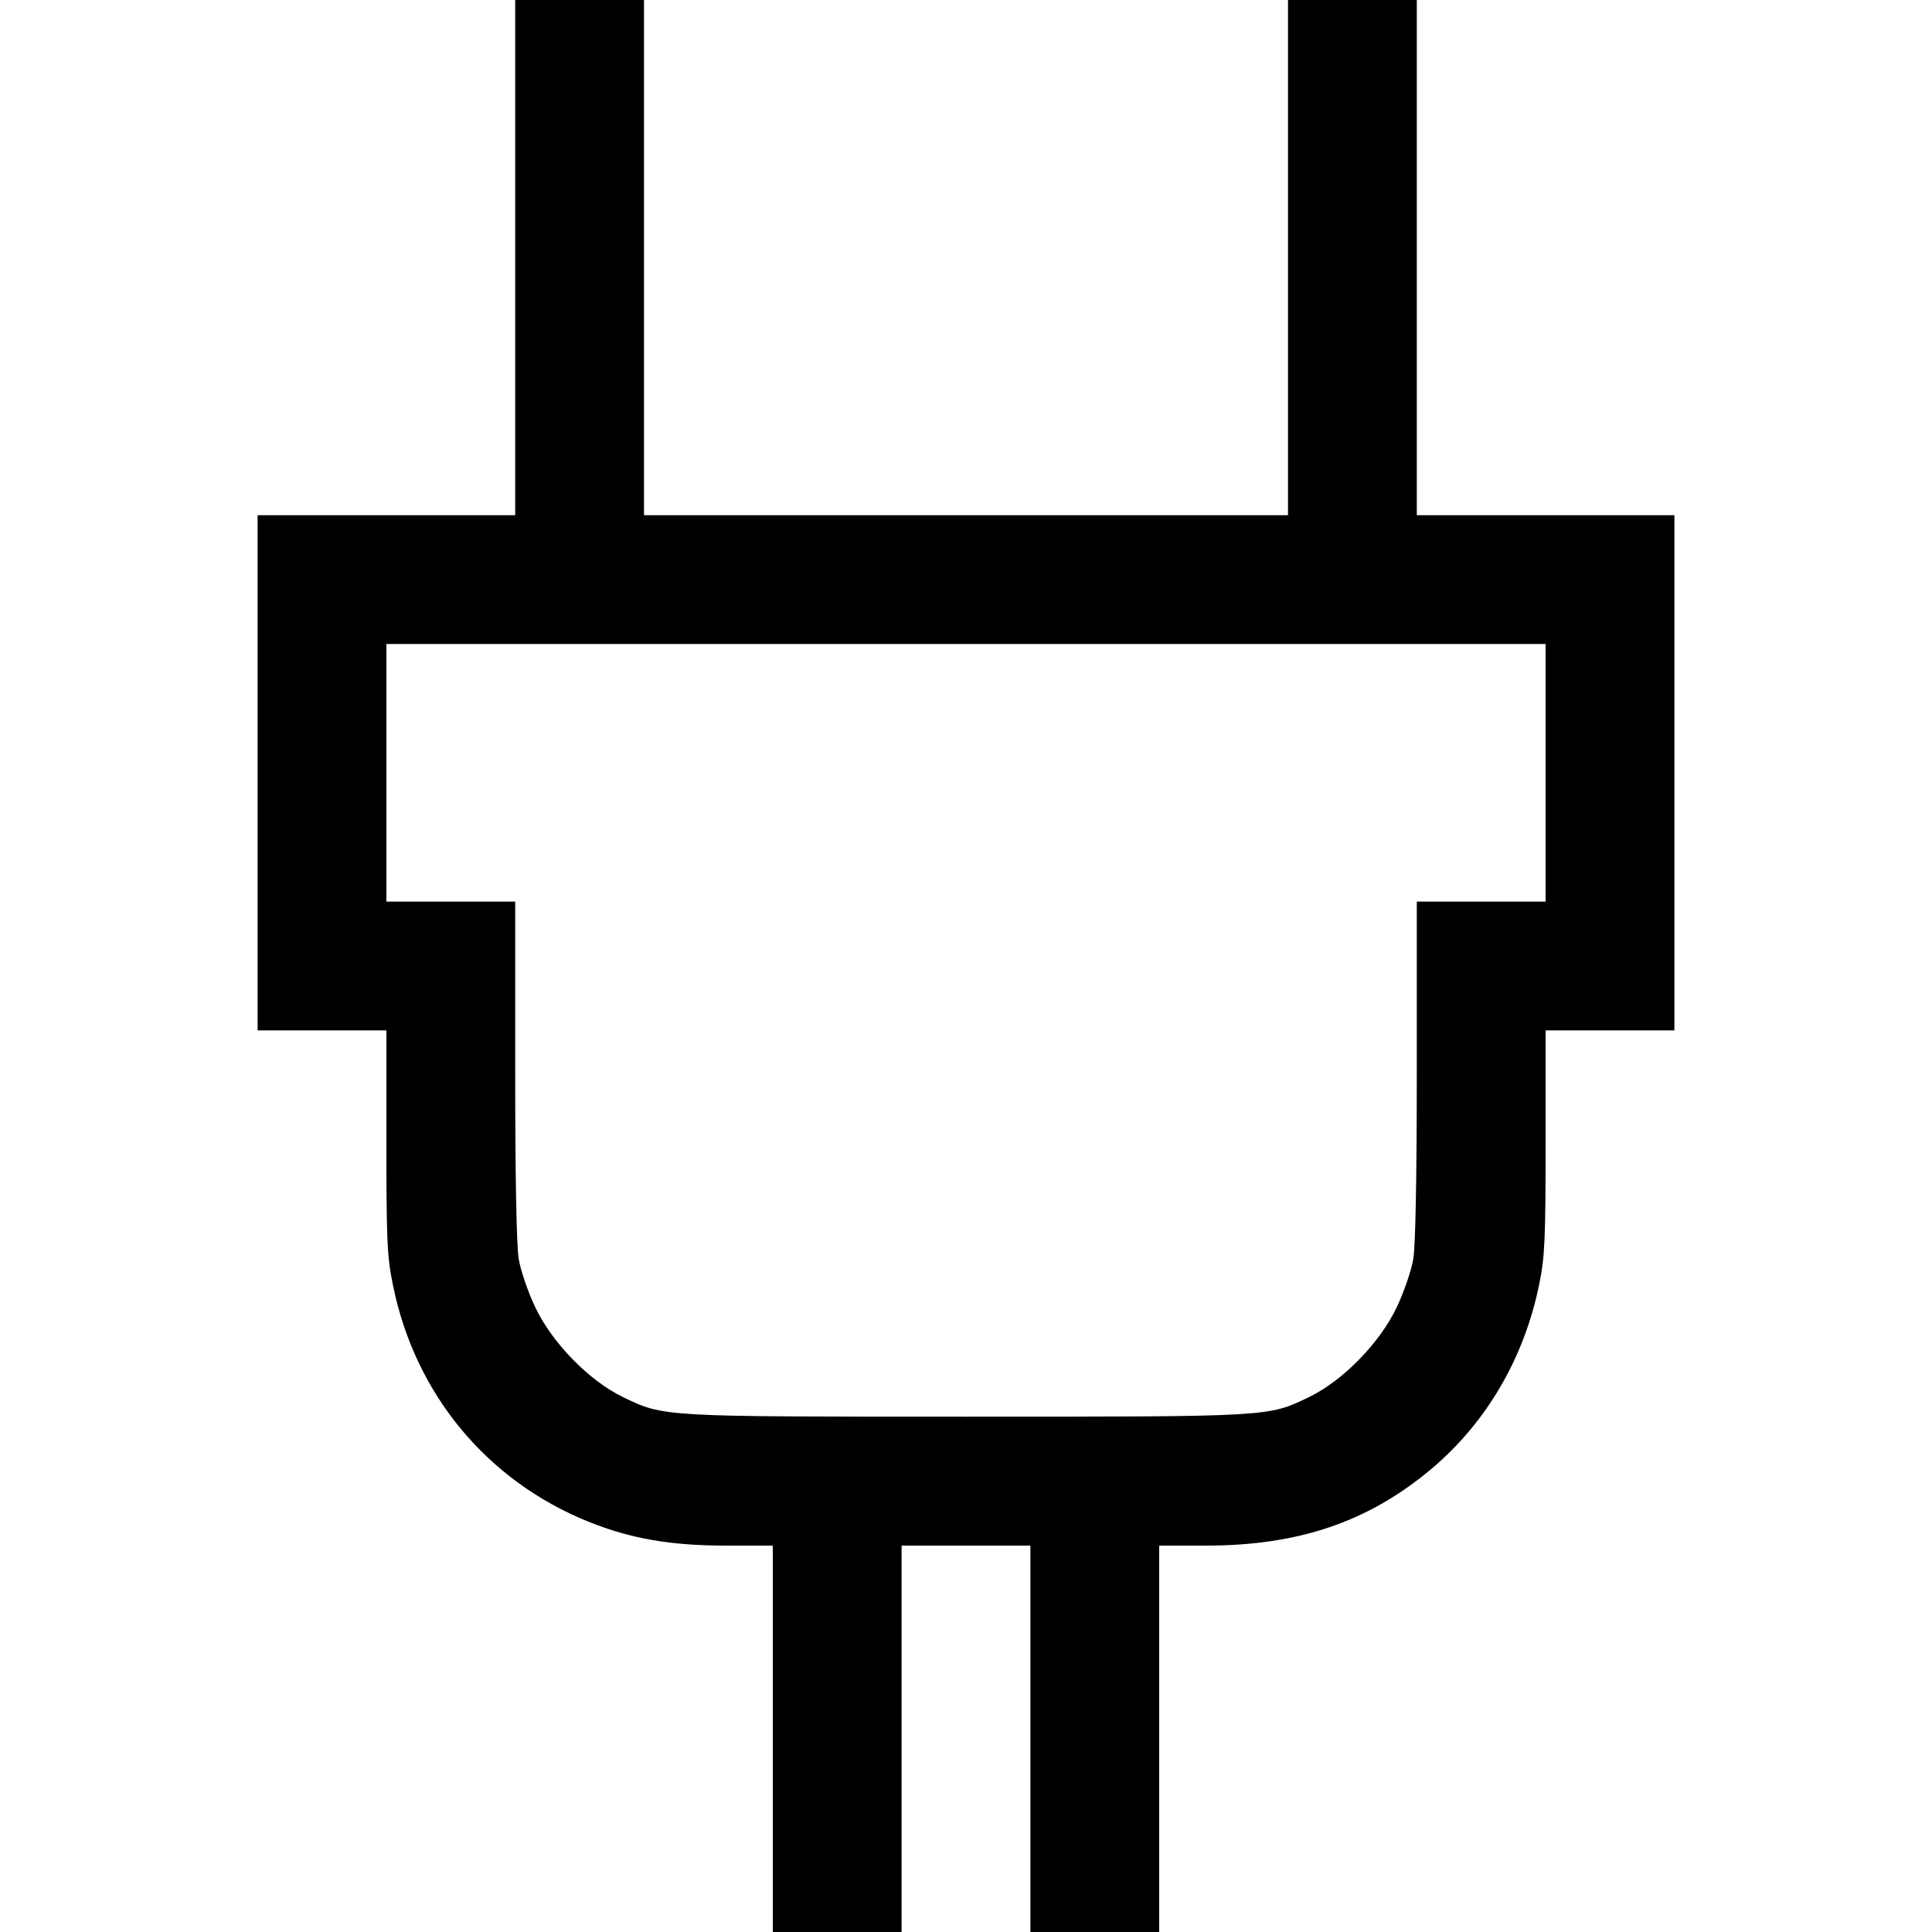 <svg fill="none" viewBox="0 0 15 15" xmlns="http://www.w3.org/2000/svg"><path d="M4.000 2.000 L 4.000 4.000 3.000 4.000 L 2.000 4.000 2.000 6.000 L 2.000 8.000 2.500 8.000 L 3.000 8.000 3.000 8.865 C 3.000 9.640,3.005 9.756,3.052 9.983 C 3.223 10.824,3.781 11.497,4.570 11.815 C 4.896 11.946,5.205 12.000,5.635 12.000 L 6.000 12.000 6.000 13.500 L 6.000 15.000 6.500 15.000 L 7.000 15.000 7.000 13.500 L 7.000 12.000 7.500 12.000 L 8.000 12.000 8.000 13.500 L 8.000 15.000 8.500 15.000 L 9.000 15.000 9.000 13.500 L 9.000 12.000 9.365 12.000 C 10.083 12.000,10.626 11.815,11.115 11.403 C 11.541 11.044,11.834 10.543,11.950 9.973 C 11.994 9.758,12.000 9.629,12.000 8.865 L 12.000 8.000 12.500 8.000 L 13.000 8.000 13.000 6.000 L 13.000 4.000 12.000 4.000 L 11.000 4.000 11.000 2.000 L 11.000 0.000 10.500 0.000 L 10.000 0.000 10.000 2.000 L 10.000 4.000 7.500 4.000 L 5.000 4.000 5.000 2.000 L 5.000 0.000 4.500 0.000 L 4.000 0.000 4.000 2.000 M12.000 6.000 L 12.000 7.000 11.500 7.000 L 11.000 7.000 11.000 8.304 C 11.000 9.133,10.990 9.668,10.973 9.773 C 10.958 9.864,10.900 10.033,10.844 10.150 C 10.713 10.426,10.427 10.719,10.165 10.846 C 9.843 11.001,9.879 10.999,7.500 10.999 C 5.121 10.999,5.157 11.001,4.835 10.846 C 4.573 10.719,4.287 10.426,4.156 10.150 C 4.100 10.033,4.042 9.864,4.027 9.773 C 4.010 9.668,4.000 9.133,4.000 8.304 L 4.000 7.000 3.500 7.000 L 3.000 7.000 3.000 6.000 L 3.000 5.000 7.500 5.000 L 12.000 5.000 12.000 6.000 " stroke="none" fill-rule="evenodd" fill="black"></path></svg>